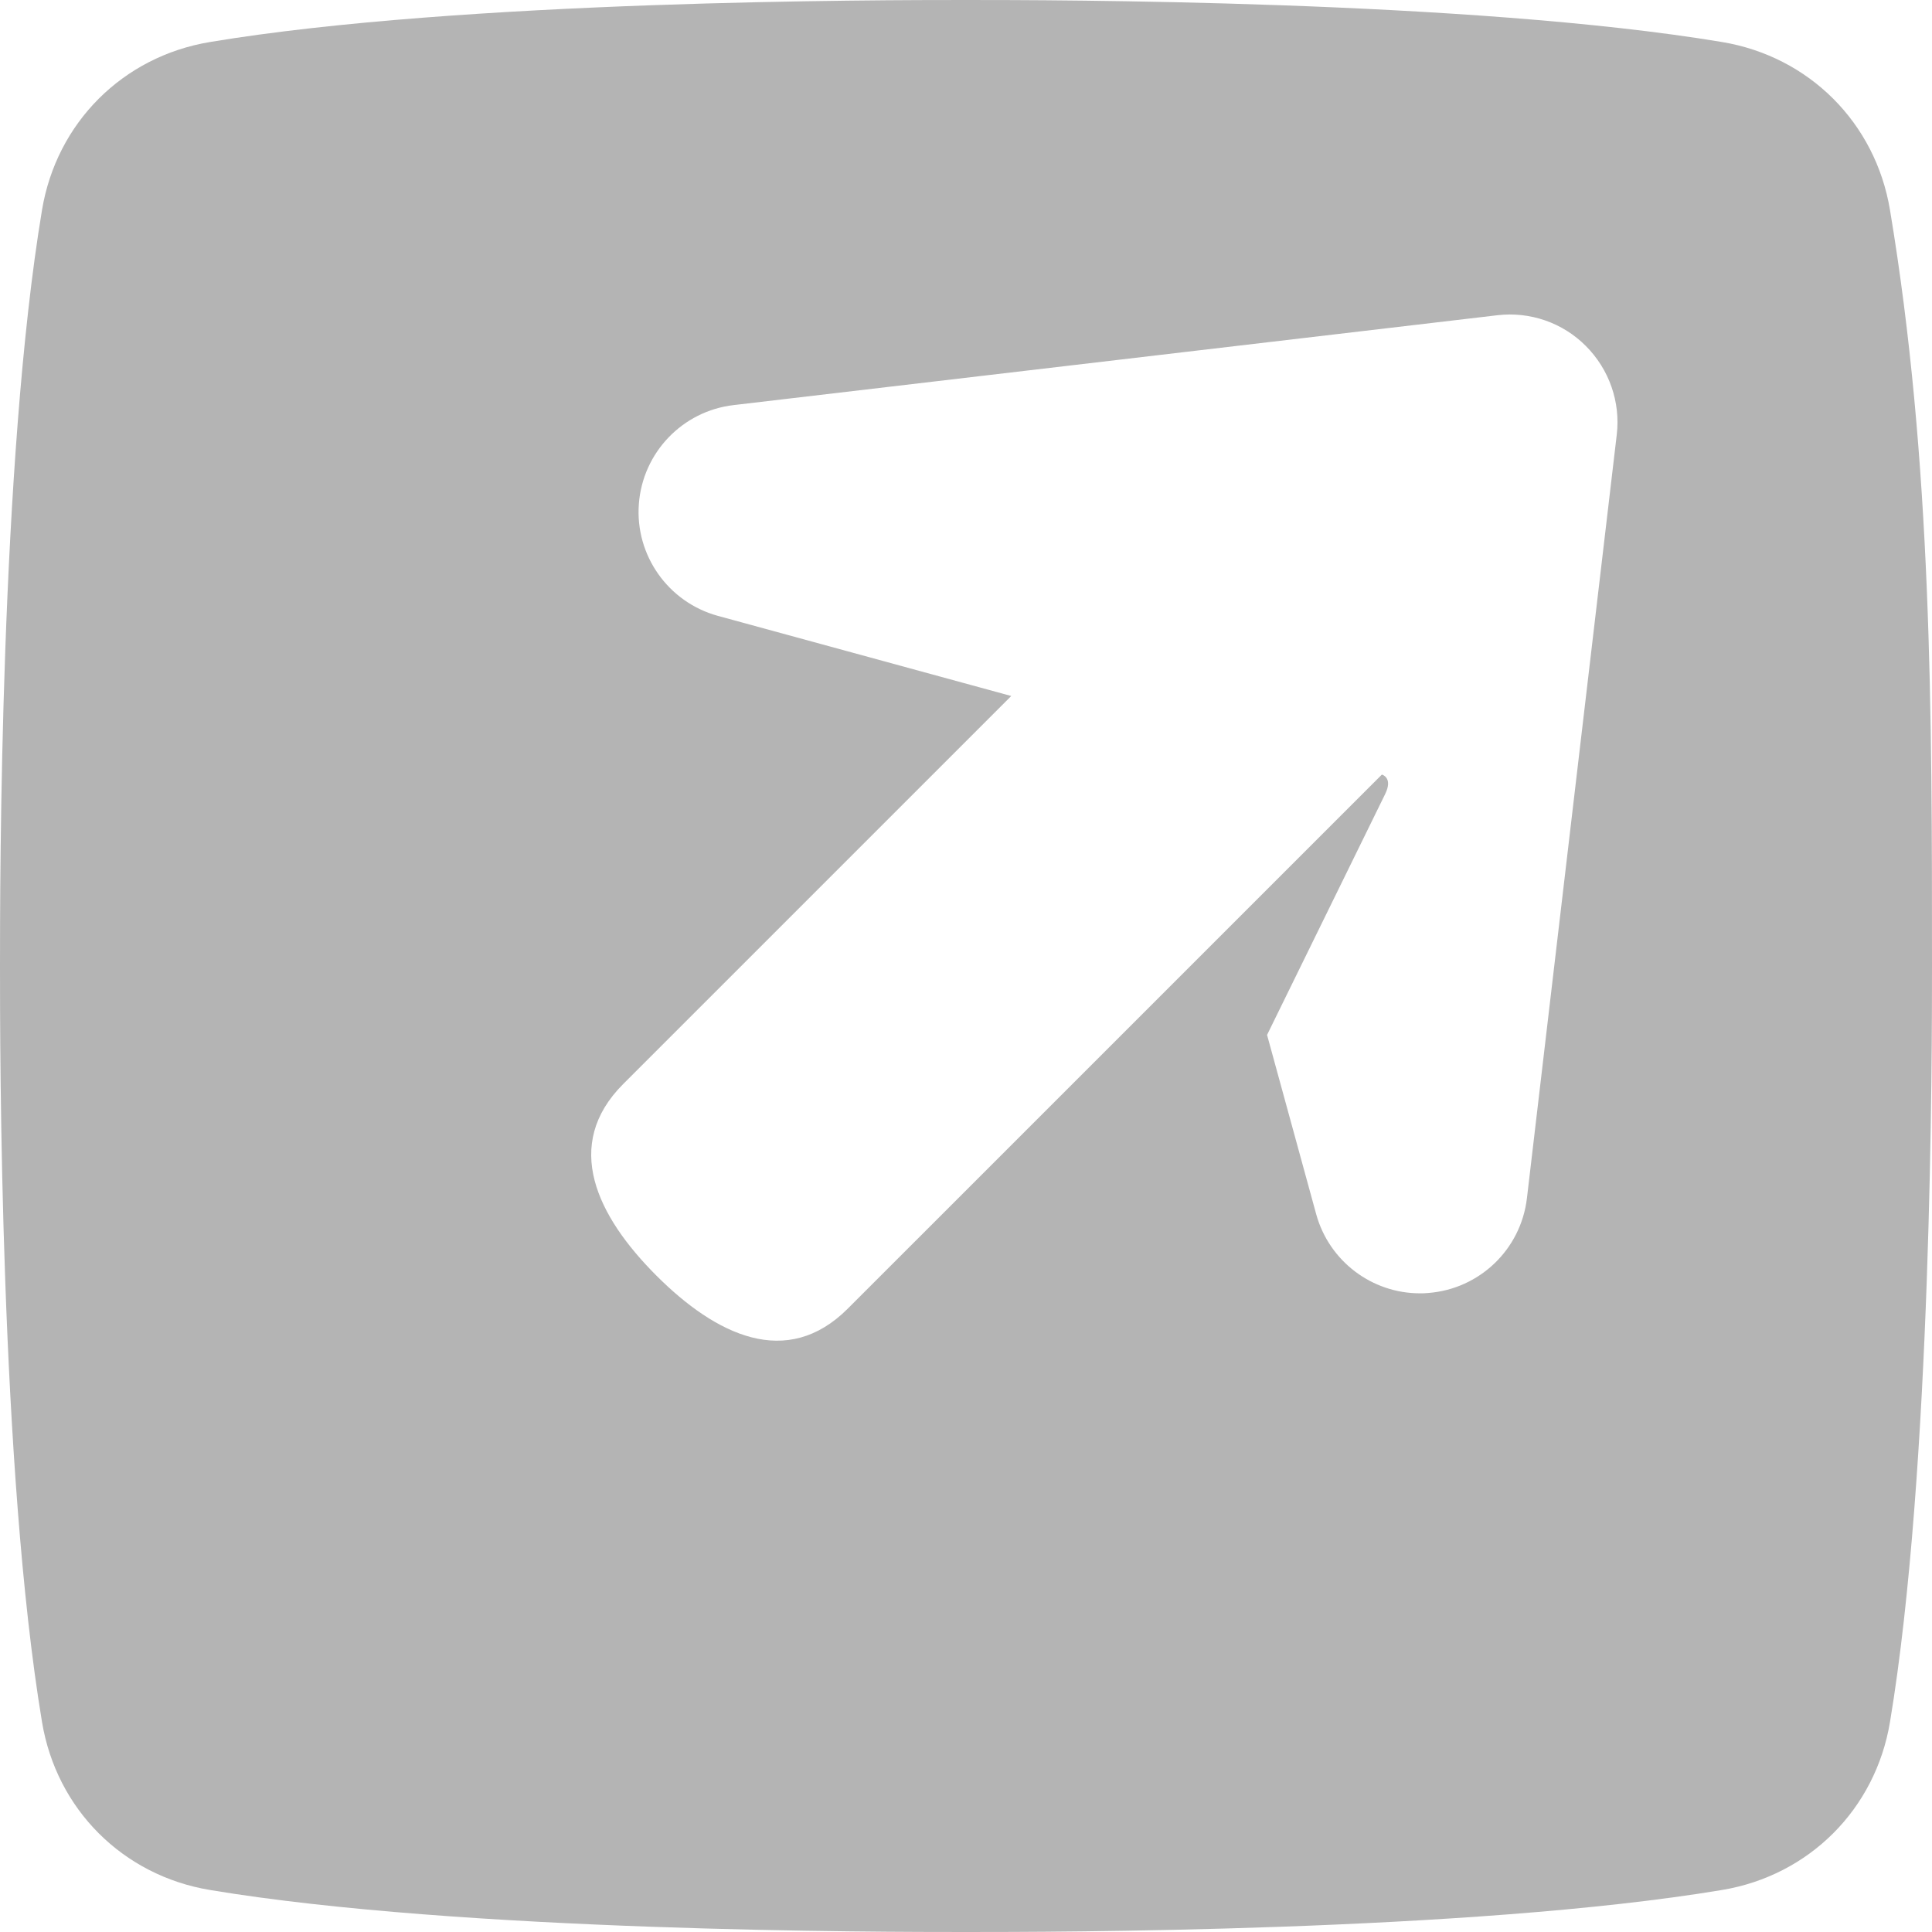 <?xml version="1.0" encoding="UTF-8" standalone="no"?>
<svg width="100px" height="100px" viewBox="0 0 100 100" version="1.1" xmlns="http://www.w3.org/2000/svg" xmlns:xlink="http://www.w3.org/1999/xlink">
    <!-- Generator: Sketch 40 (33762) - http://www.bohemiancoding.com/sketch -->
    <title>Fill 1</title>
    <desc>Created with Sketch.</desc>
    <defs></defs>
    <g id="Page-1" stroke="none" stroke-width="1" fill="none" fill-rule="evenodd">
        <path d="M97.825,10.867 C97.075,6.358 93.642,2.925 89.133,2.175 C76.083,0 54.342,0 50,0 C45.65,0 23.908,0 10.867,2.175 C6.35,2.925 2.925,6.358 2.175,10.867 C0,23.908 0,45.65 0,50 C0,54.35 0,76.083 2.175,89.133 C2.925,93.642 6.35,97.075 10.867,97.825 C23.908,100 45.65,100 50,100 C54.342,100 76.083,100 89.133,97.825 C93.642,97.075 97.075,93.642 97.825,89.133 C100,76.083 100,54.35 100,50 C100,36.95 100,23.908 97.825,10.867 M83.683,22.5 L79.033,62.025 C78.717,64.675 76.575,66.725 73.917,66.925 C73.775,66.942 73.633,66.942 73.492,66.942 C71.008,66.942 68.792,65.275 68.125,62.842 L65.583,53.567 C65.583,53.567 71.233,42.05 71.692,41.108 C72.117,40.25 71.533,40.092 71.525,40.092 L43.883,67.733 C40.725,70.892 37.058,69.108 33.975,66.025 C30.892,62.942 29.1,59.267 32.258,56.108 L52.342,36.025 L37.15,31.875 C34.583,31.167 32.867,28.742 33.067,26.083 C33.267,23.425 35.325,21.275 37.975,20.967 L77.5,16.317 C79.192,16.117 80.883,16.7 82.083,17.908 C83.292,19.117 83.883,20.808 83.683,22.5" id="Fill-1" fill="#B4B4B4"></path>
    </g>
</svg>